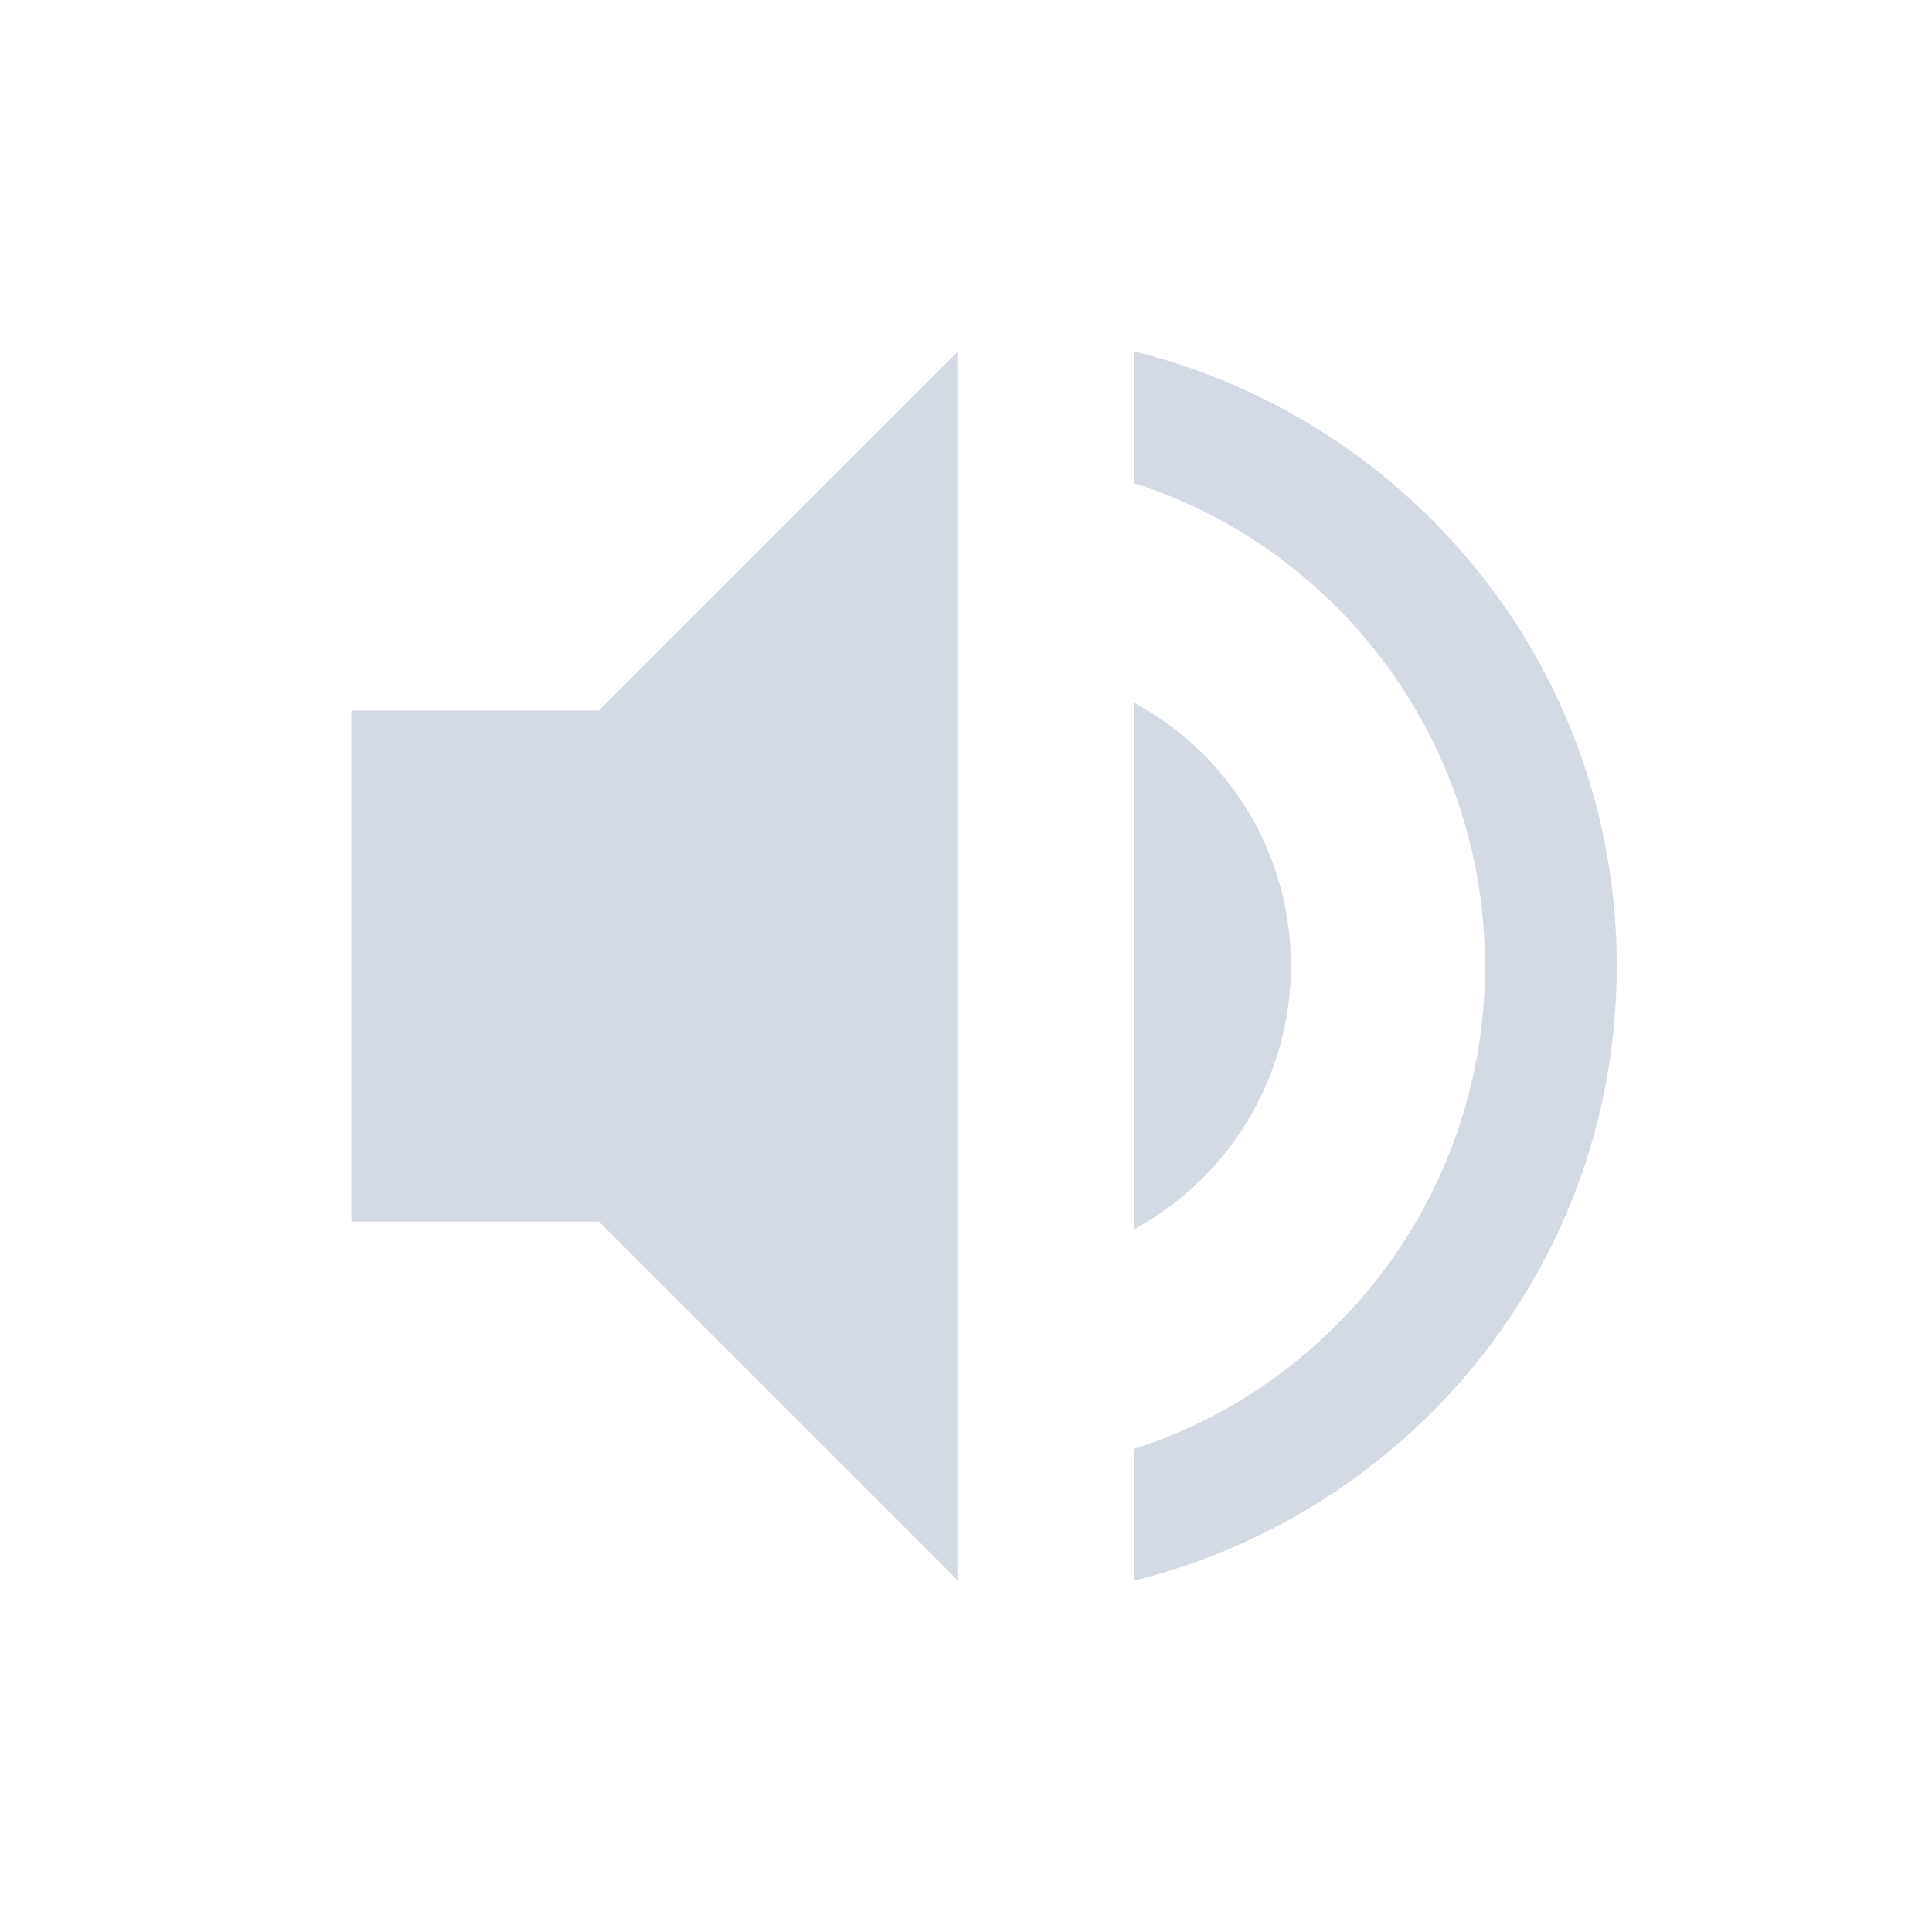 <svg xmlns="http://www.w3.org/2000/svg" height="22" width="22"><path fill="#d3dae3" d="M14.7 11a3.4 3.4 0 0 0-1.79-3v6a3.42 3.42 0 0 0 1.79-3zM4.001 8.09v5.82h2.818L10.91 18V4L6.82 8.09zM12.91 4v1.5c2.32.74 4 2.93 4 5.5s-1.68 4.76-4 5.5V18c3.15-.78 5.5-3.6 5.5-7s-2.35-6.22-5.5-7z"/></svg>